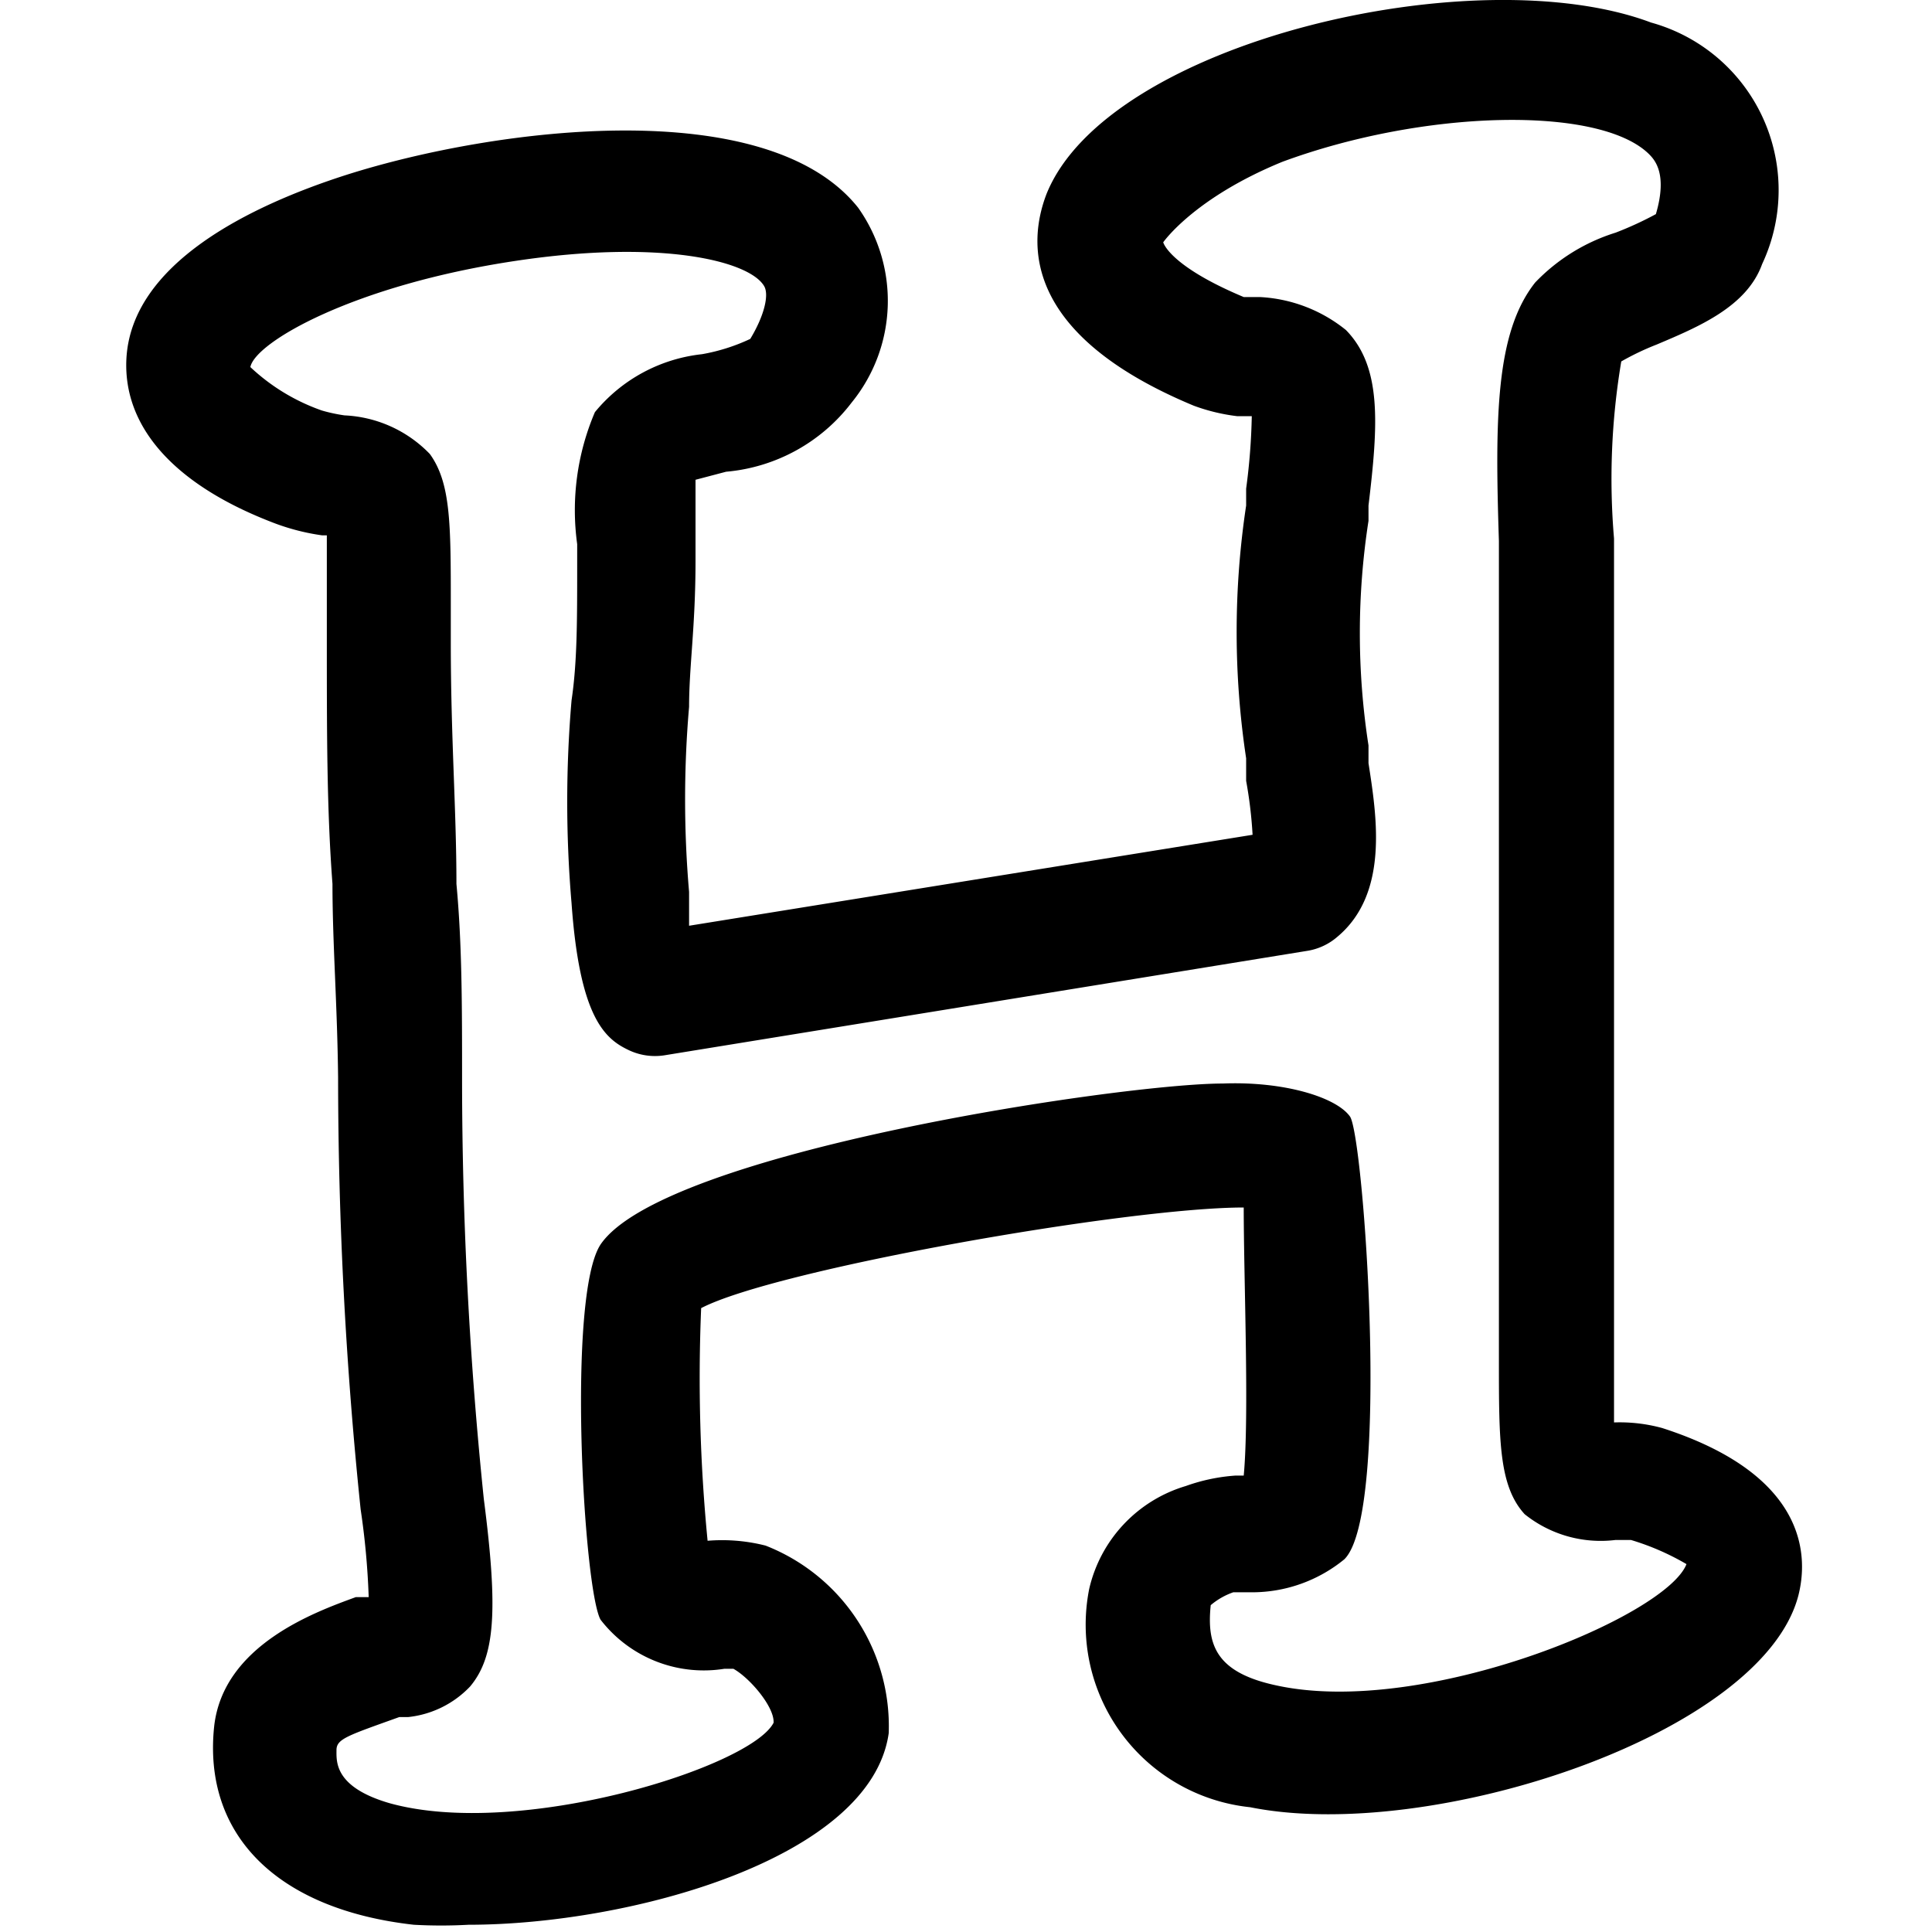 <svg id="Outline_Version" data-name="Outline Version" xmlns="http://www.w3.org/2000/svg" viewBox="0 0 24 24"><title>social-media-hyves</title><path d="M3.36,6.48A2.76,2.76,0,0,0,4,6.65h.06c0,.25,0,.6,0,.83v.44c0,1.21,0,2.13.07,3.06,0,.74.06,1.49.07,2.41a52.21,52.21,0,0,0,.28,5.36,9.53,9.53,0,0,1,.1,1.09l-.16,0c-.49.18-1.65.59-1.76,1.61-.14,1.35.79,2.27,2.48,2.46a6.11,6.11,0,0,0,.68,0c2,0,5-.82,5.22-2.38a2.41,2.41,0,0,0-1.53-2.33,2.19,2.19,0,0,0-.72-.06,20.83,20.83,0,0,1-.08-2.89C9.63,15.77,14,15,15.45,15c0,.89.07,2.59,0,3.33h-.1a2.3,2.3,0,0,0-.62.13,1.74,1.74,0,0,0-1.2,1.28,2.28,2.28,0,0,0,2,2.71c2.24.45,6.36-.9,6.81-2.63.11-.43.17-1.48-1.69-2.08a2,2,0,0,0-.6-.07c0-.23,0-.53,0-.7V7.51c0-.25,0-.53,0-.82a8.79,8.79,0,0,1,.09-2.2,3.33,3.33,0,0,1,.44-.21c.52-.22,1.12-.47,1.31-1a2.16,2.16,0,0,0-1.38-3C18.33-.54,13.76.52,13,2.41c-.23.6-.31,1.74,1.83,2.63a2.37,2.37,0,0,0,.54.13l.18,0a7.76,7.76,0,0,1-.07.9l0,.21a10.51,10.51,0,0,0,0,3.14c0,.08,0,.18,0,.28a5.44,5.44,0,0,1,.08.67l-7,1.13c0-.13,0-.27,0-.42a13.41,13.41,0,0,1,0-2.3c0-.5.08-1,.08-1.81V6.74c0-.23,0-.58,0-.78l.38-.1A2.2,2.2,0,0,0,10.58,5a2,2,0,0,0,.08-2.42c-1.13-1.42-4.49-1-6.35-.41-1.22.39-2.68,1.11-2.74,2.29C1.53,5.28,2.13,6,3.36,6.48ZM6.41,3.24c1.8-.27,2.89,0,3.08.31.07.11,0,.38-.17.66a2.36,2.36,0,0,1-.6.19,2,2,0,0,0-1.33.72,3.1,3.1,0,0,0-.22,1.64V7c0,.72,0,1.23-.07,1.7a14.81,14.81,0,0,0,0,2.52c.1,1.41.41,1.68.7,1.82a.76.76,0,0,0,.45.07l8-1.3a.75.75,0,0,0,.36-.17c.65-.54.49-1.51.39-2.16l0-.22a9.1,9.1,0,0,1,0-2.79l0-.19c.12-1,.17-1.72-.28-2.18a1.85,1.85,0,0,0-1.07-.41l-.2,0c-.93-.39-1-.68-1-.68s.38-.55,1.48-1c1.76-.65,3.93-.7,4.55-.1.07.07.24.24.09.75a4.26,4.26,0,0,1-.5.23,2.35,2.35,0,0,0-1,.62c-.49.62-.5,1.67-.45,3.21,0,.27,0,.54,0,.78V16.9c0,1,0,1.56.32,1.91a1.51,1.51,0,0,0,1.13.32h.19a3.15,3.15,0,0,1,.69.3c-.25.65-3.25,1.9-5.08,1.51-.77-.16-.88-.51-.83-1a.88.88,0,0,1,.28-.16l.24,0a1.81,1.81,0,0,0,1.14-.41c.58-.57.24-5.26.07-5.5s-.82-.44-1.58-.41c-1.25,0-6.95.85-7.73,2-.42.64-.21,4.28,0,4.66A1.62,1.62,0,0,0,9,20.73h.11c.2.11.51.47.5.67-.28.55-3.15,1.45-4.77,1-.69-.2-.66-.52-.66-.66s.14-.18.78-.41l.11,0a1.24,1.24,0,0,0,.77-.38c.31-.37.35-.94.17-2.33a50.88,50.88,0,0,1-.27-5.19c0-.94,0-1.7-.07-2.45,0-.92-.07-1.81-.07-3V7.51c0-1,0-1.51-.26-1.87a1.57,1.57,0,0,0-1.06-.48A2.06,2.06,0,0,1,4,5.1a2.5,2.5,0,0,1-.89-.54h0C3.17,4.25,4.4,3.54,6.41,3.24Z"/></svg>
